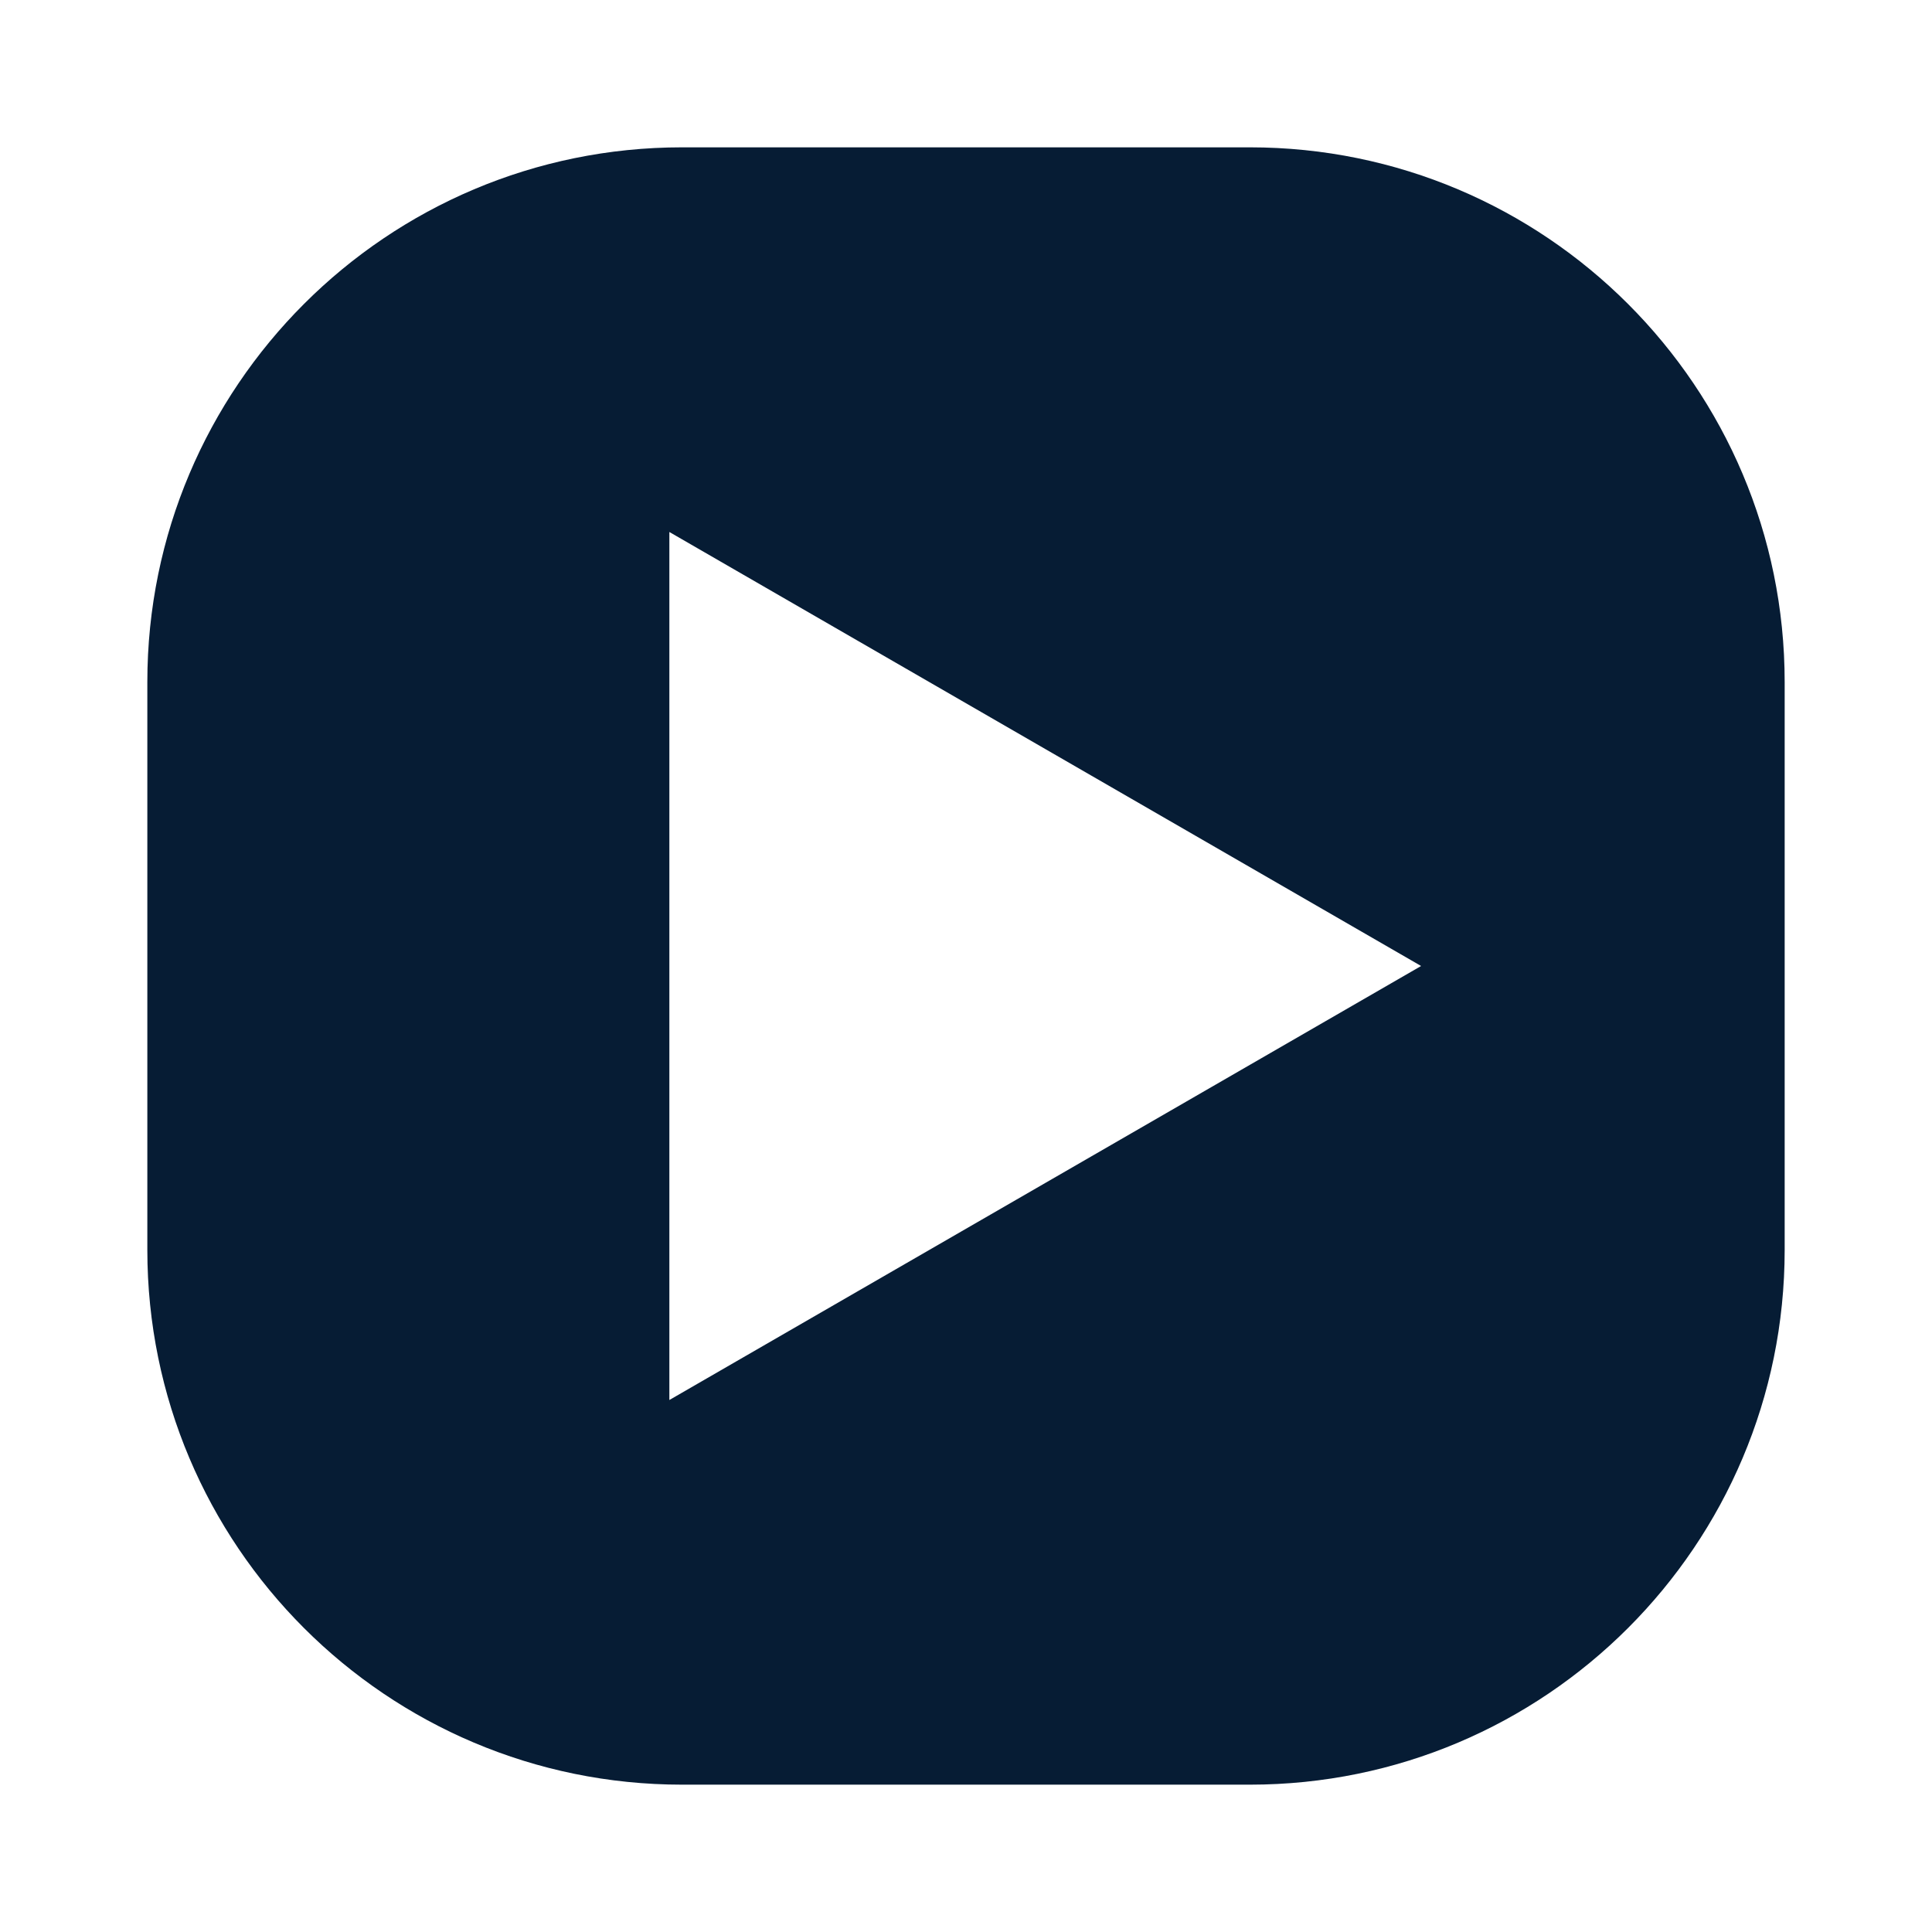 <?xml version="1.0" encoding="UTF-8"?>
<svg id="Mobile" xmlns="http://www.w3.org/2000/svg" viewBox="0 0 500 500">
  <defs>
    <style>
      .cls-1 {
        fill: #061c34;
      }
    </style>
  </defs>
  <path class="cls-1" d="m323.47,38.13h-146.94c-76.43,0-138.4,61.96-138.4,138.4v146.94c0,76.43,61.96,138.4,138.4,138.4h146.94c76.43,0,138.4-61.96,138.4-138.4v-146.94c0-76.43-61.96-138.4-138.4-138.4Zm-150.24,324.19v-224.64s194.55,112.32,194.55,112.32l-194.55,112.32Z"/>
</svg>